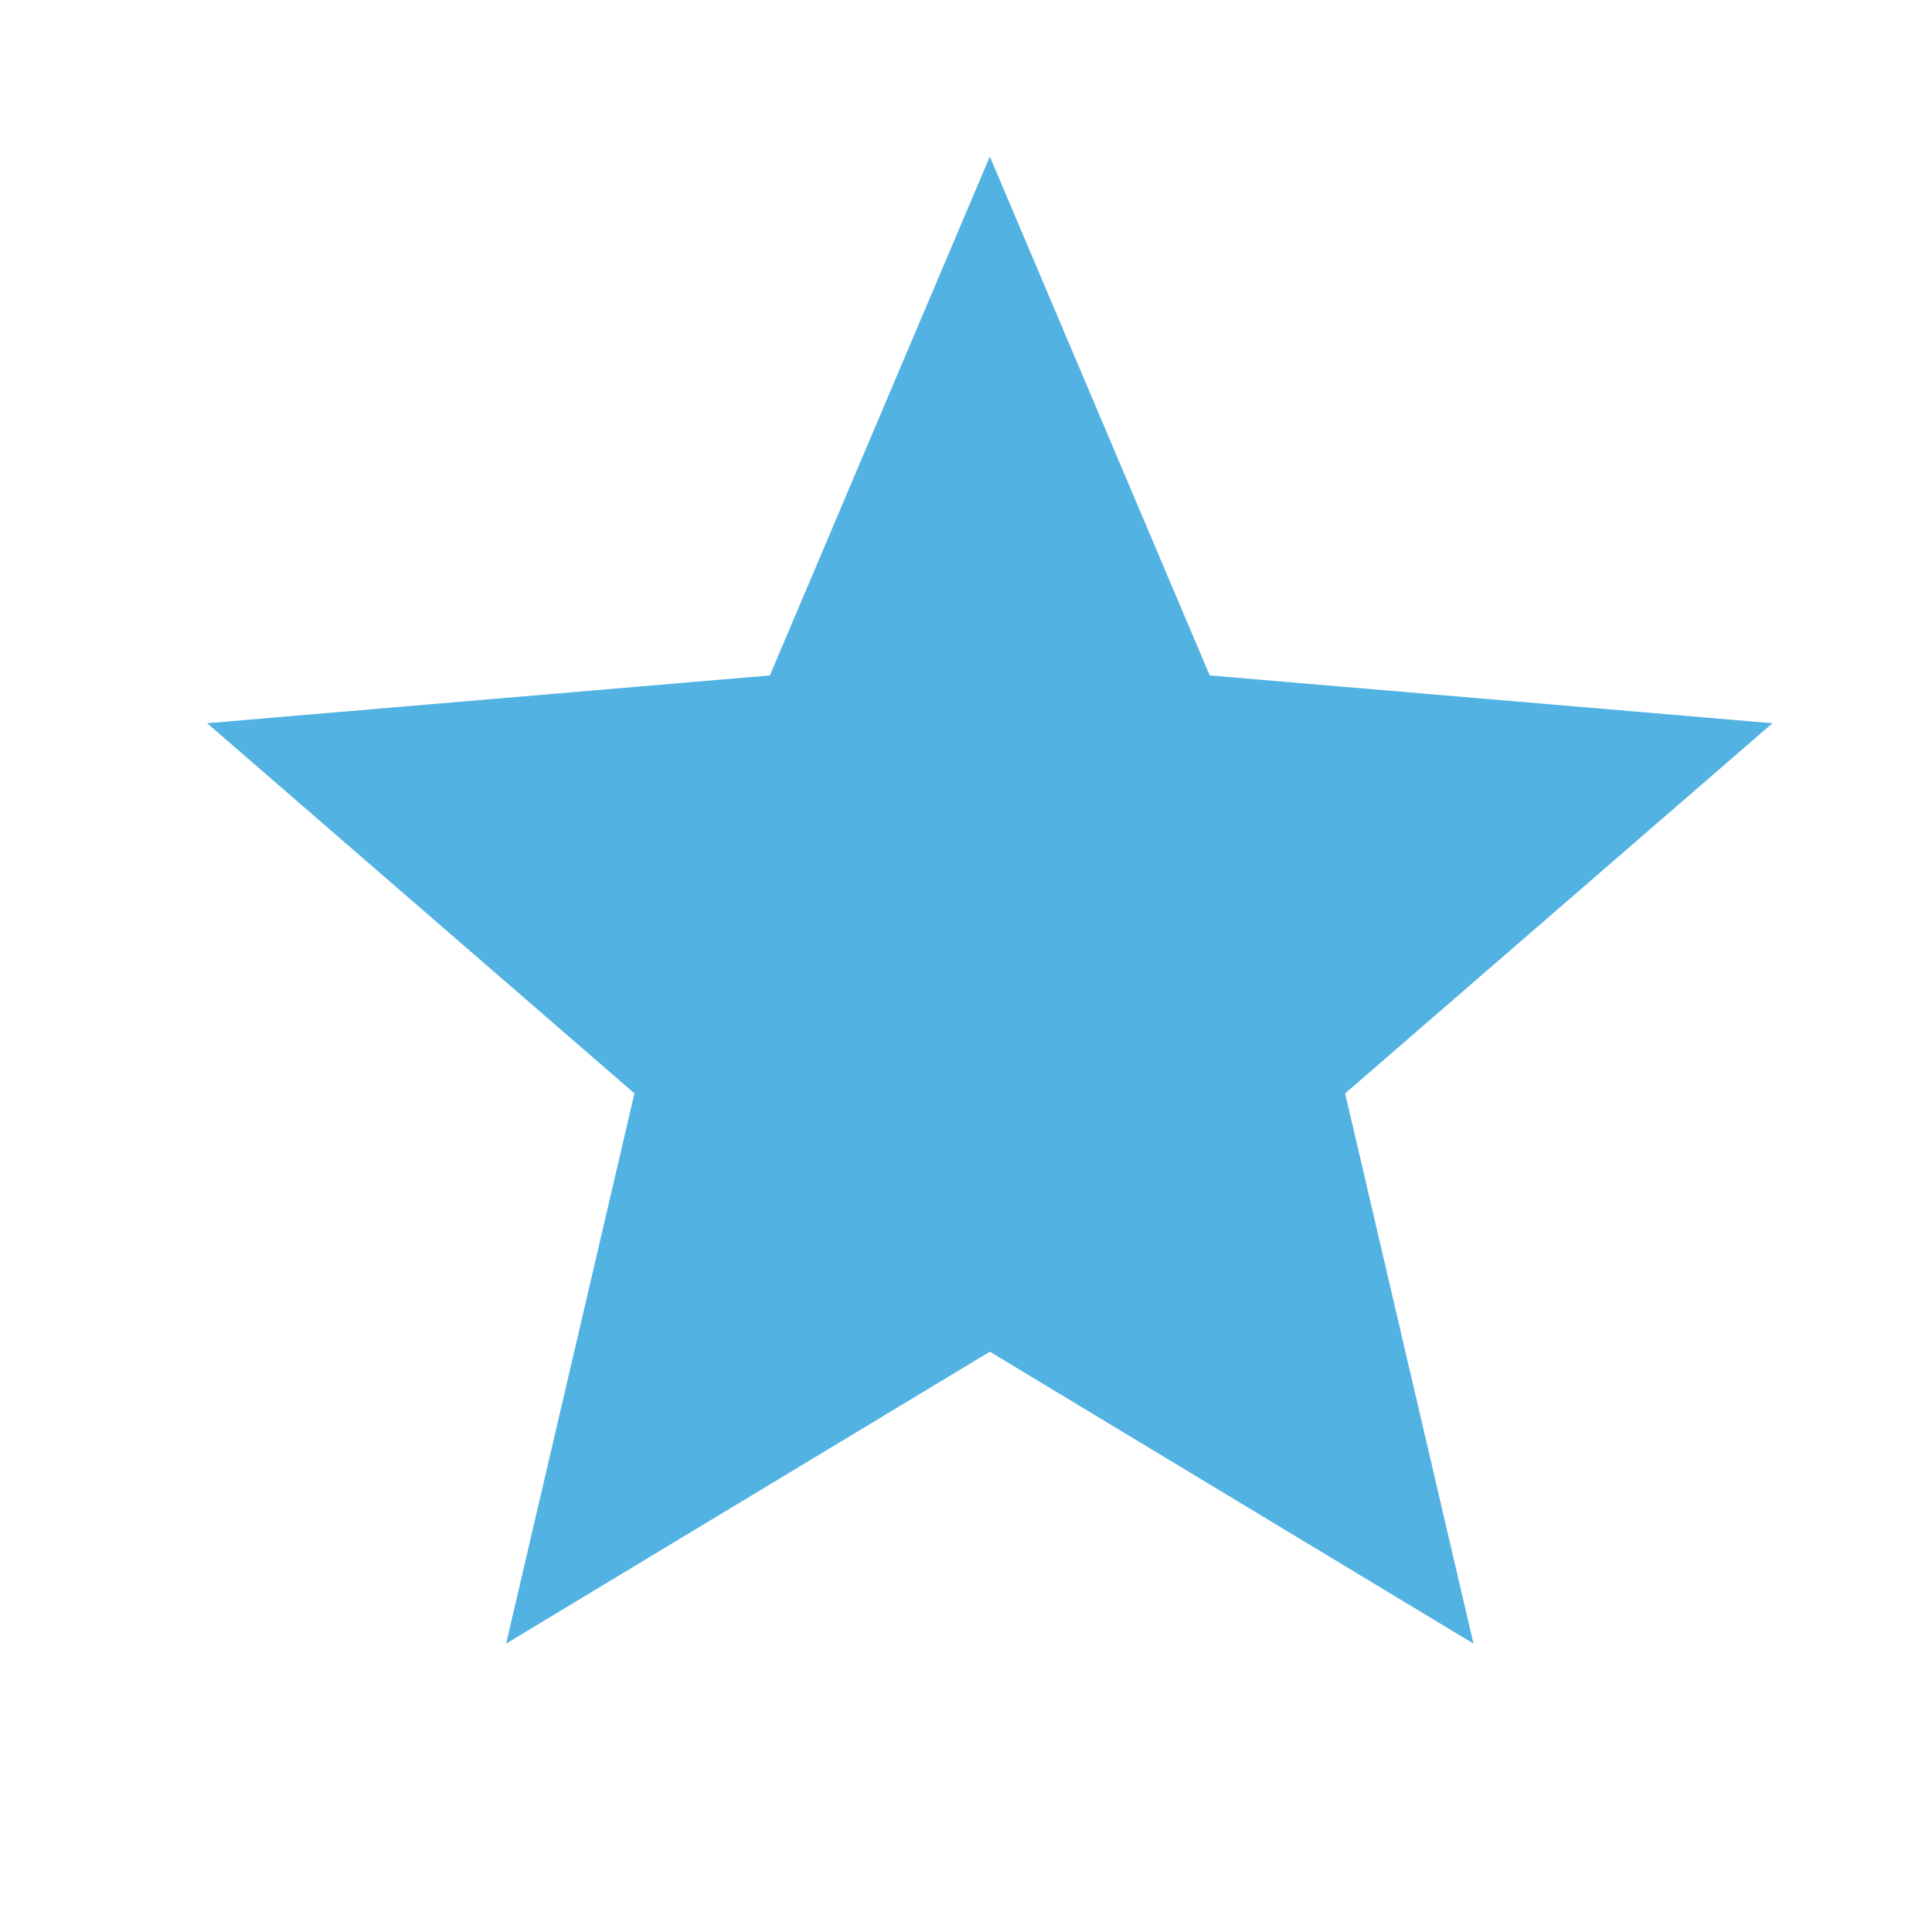 <svg width="33" height="33" viewBox="0 0 33 33" fill="none" xmlns="http://www.w3.org/2000/svg">
<g clip-path="url(#clip0_287_3741)">
<path d="M16.907 23.088L25.168 28.074L22.976 18.676L30.275 12.353L20.663 11.537L16.907 2.674L13.15 11.537L3.538 12.353L10.837 18.676L8.645 28.074L16.907 23.088Z" fill="#52B2E2"/>
</g>
<defs>
<clipPath id="clip0_287_3741">
<rect width="32.085" height="32.085" fill="white" transform="translate(0.864)"/>
</clipPath>
</defs>
</svg>
